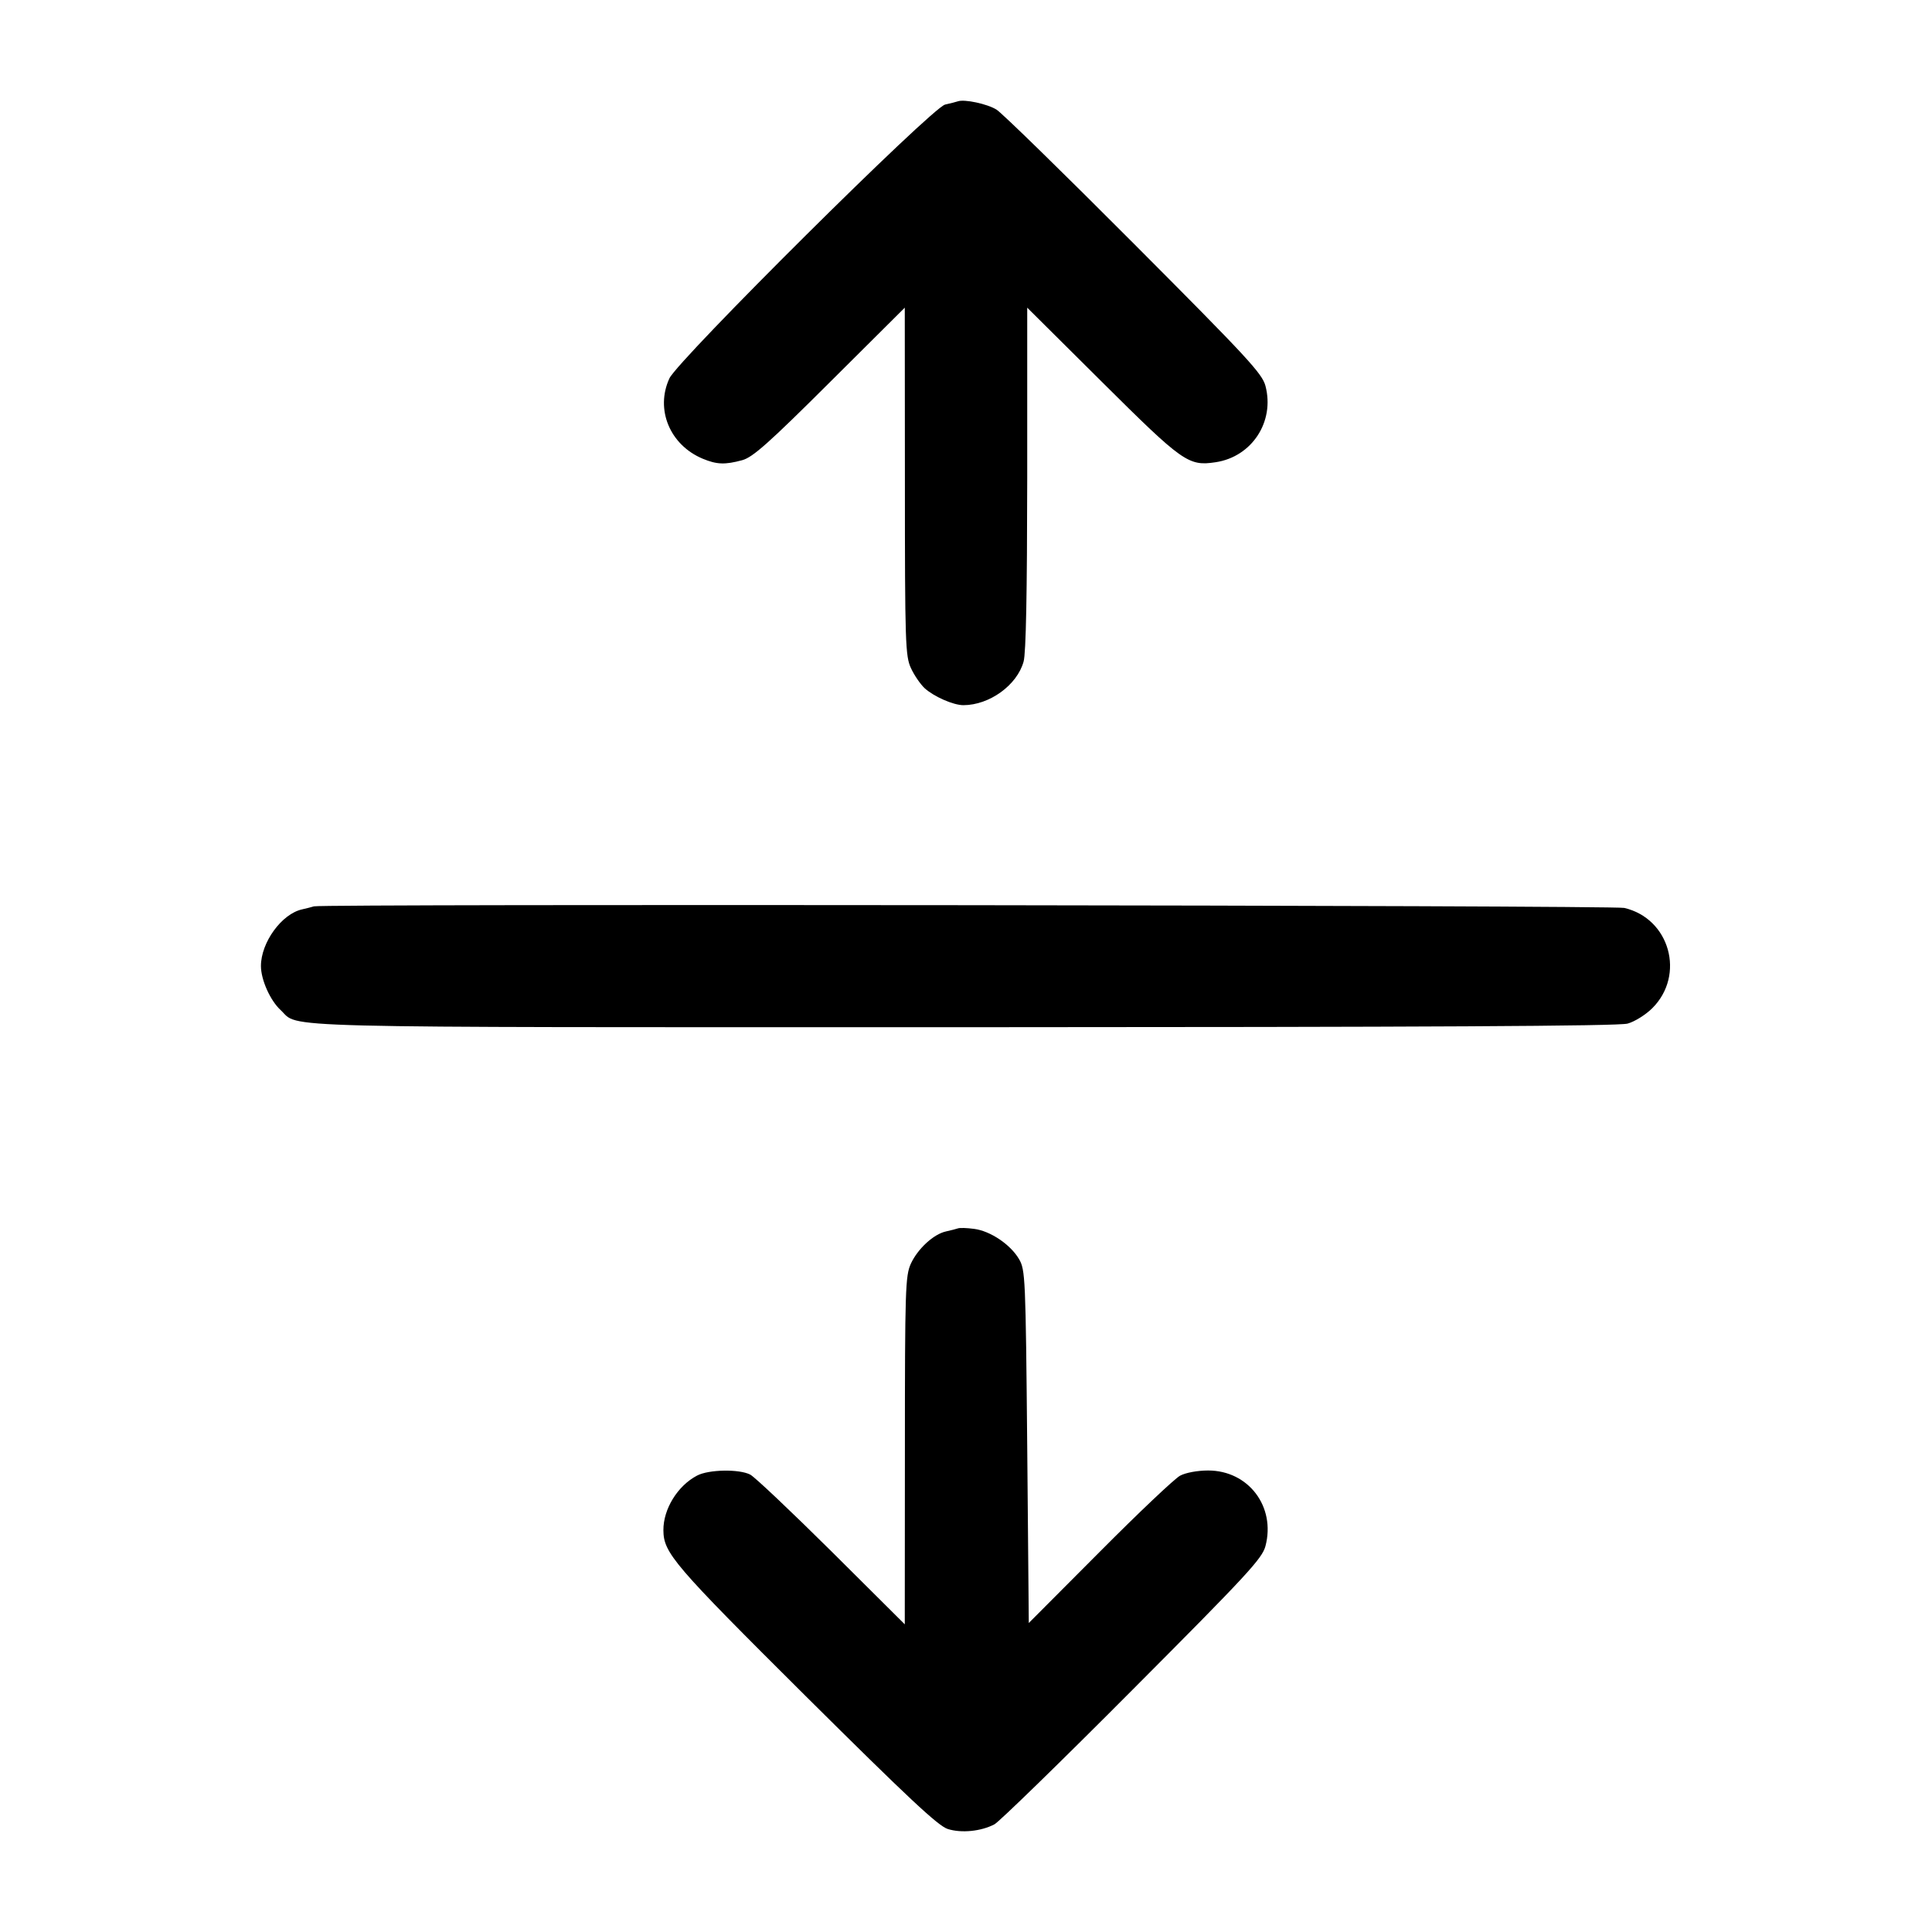 <svg width="16" height="16" viewBox="0 0 16 16" fill="none" xmlns="http://www.w3.org/2000/svg"><path d="M7.933 0.839 C 7.919 0.844,7.871 0.856,7.827 0.866 C 7.719 0.889,5.618 2.977,5.544 3.133 C 5.425 3.390,5.547 3.685,5.820 3.799 C 5.936 3.847,6.003 3.850,6.147 3.811 C 6.234 3.787,6.363 3.673,6.873 3.165 L 7.493 2.548 7.494 3.987 C 7.494 5.330,7.498 5.434,7.544 5.533 C 7.571 5.592,7.622 5.666,7.657 5.699 C 7.734 5.769,7.895 5.840,7.979 5.840 C 8.195 5.839,8.423 5.674,8.477 5.479 C 8.497 5.408,8.506 4.909,8.507 3.961 L 8.507 2.548 9.127 3.164 C 9.796 3.829,9.842 3.862,10.067 3.828 C 10.368 3.783,10.558 3.492,10.480 3.196 C 10.453 3.093,10.331 2.962,9.391 2.019 C 8.809 1.435,8.297 0.935,8.253 0.908 C 8.176 0.860,7.987 0.820,7.933 0.839 M2.600 7.506 C 2.585 7.511,2.541 7.522,2.502 7.531 C 2.333 7.568,2.161 7.805,2.161 8.000 C 2.161 8.114,2.238 8.286,2.324 8.365 C 2.487 8.516,2.112 8.507,7.979 8.507 C 11.832 8.506,13.404 8.498,13.479 8.477 C 13.538 8.461,13.630 8.403,13.684 8.349 C 13.959 8.074,13.828 7.606,13.451 7.519 C 13.356 7.497,2.666 7.485,2.600 7.506 M7.933 10.173 C 7.919 10.178,7.875 10.189,7.835 10.198 C 7.732 10.220,7.600 10.342,7.543 10.466 C 7.498 10.566,7.494 10.674,7.494 12.013 L 7.493 13.452 6.887 12.849 C 6.553 12.518,6.250 12.231,6.213 12.212 C 6.122 12.165,5.870 12.169,5.773 12.220 C 5.612 12.304,5.493 12.497,5.494 12.672 C 5.495 12.861,5.575 12.955,6.670 14.044 C 7.522 14.890,7.768 15.121,7.849 15.147 C 7.963 15.183,8.126 15.166,8.236 15.108 C 8.275 15.087,8.789 14.587,9.378 13.995 C 10.330 13.040,10.453 12.907,10.480 12.804 C 10.566 12.477,10.339 12.178,10.005 12.178 C 9.918 12.178,9.819 12.196,9.773 12.221 C 9.729 12.244,9.429 12.528,9.107 12.852 L 8.520 13.441 8.507 11.980 C 8.494 10.569,8.491 10.517,8.439 10.427 C 8.368 10.306,8.201 10.194,8.067 10.177 C 8.008 10.169,7.948 10.167,7.933 10.173 " stroke="none" fill-rule="evenodd" fill="black"></path></svg>